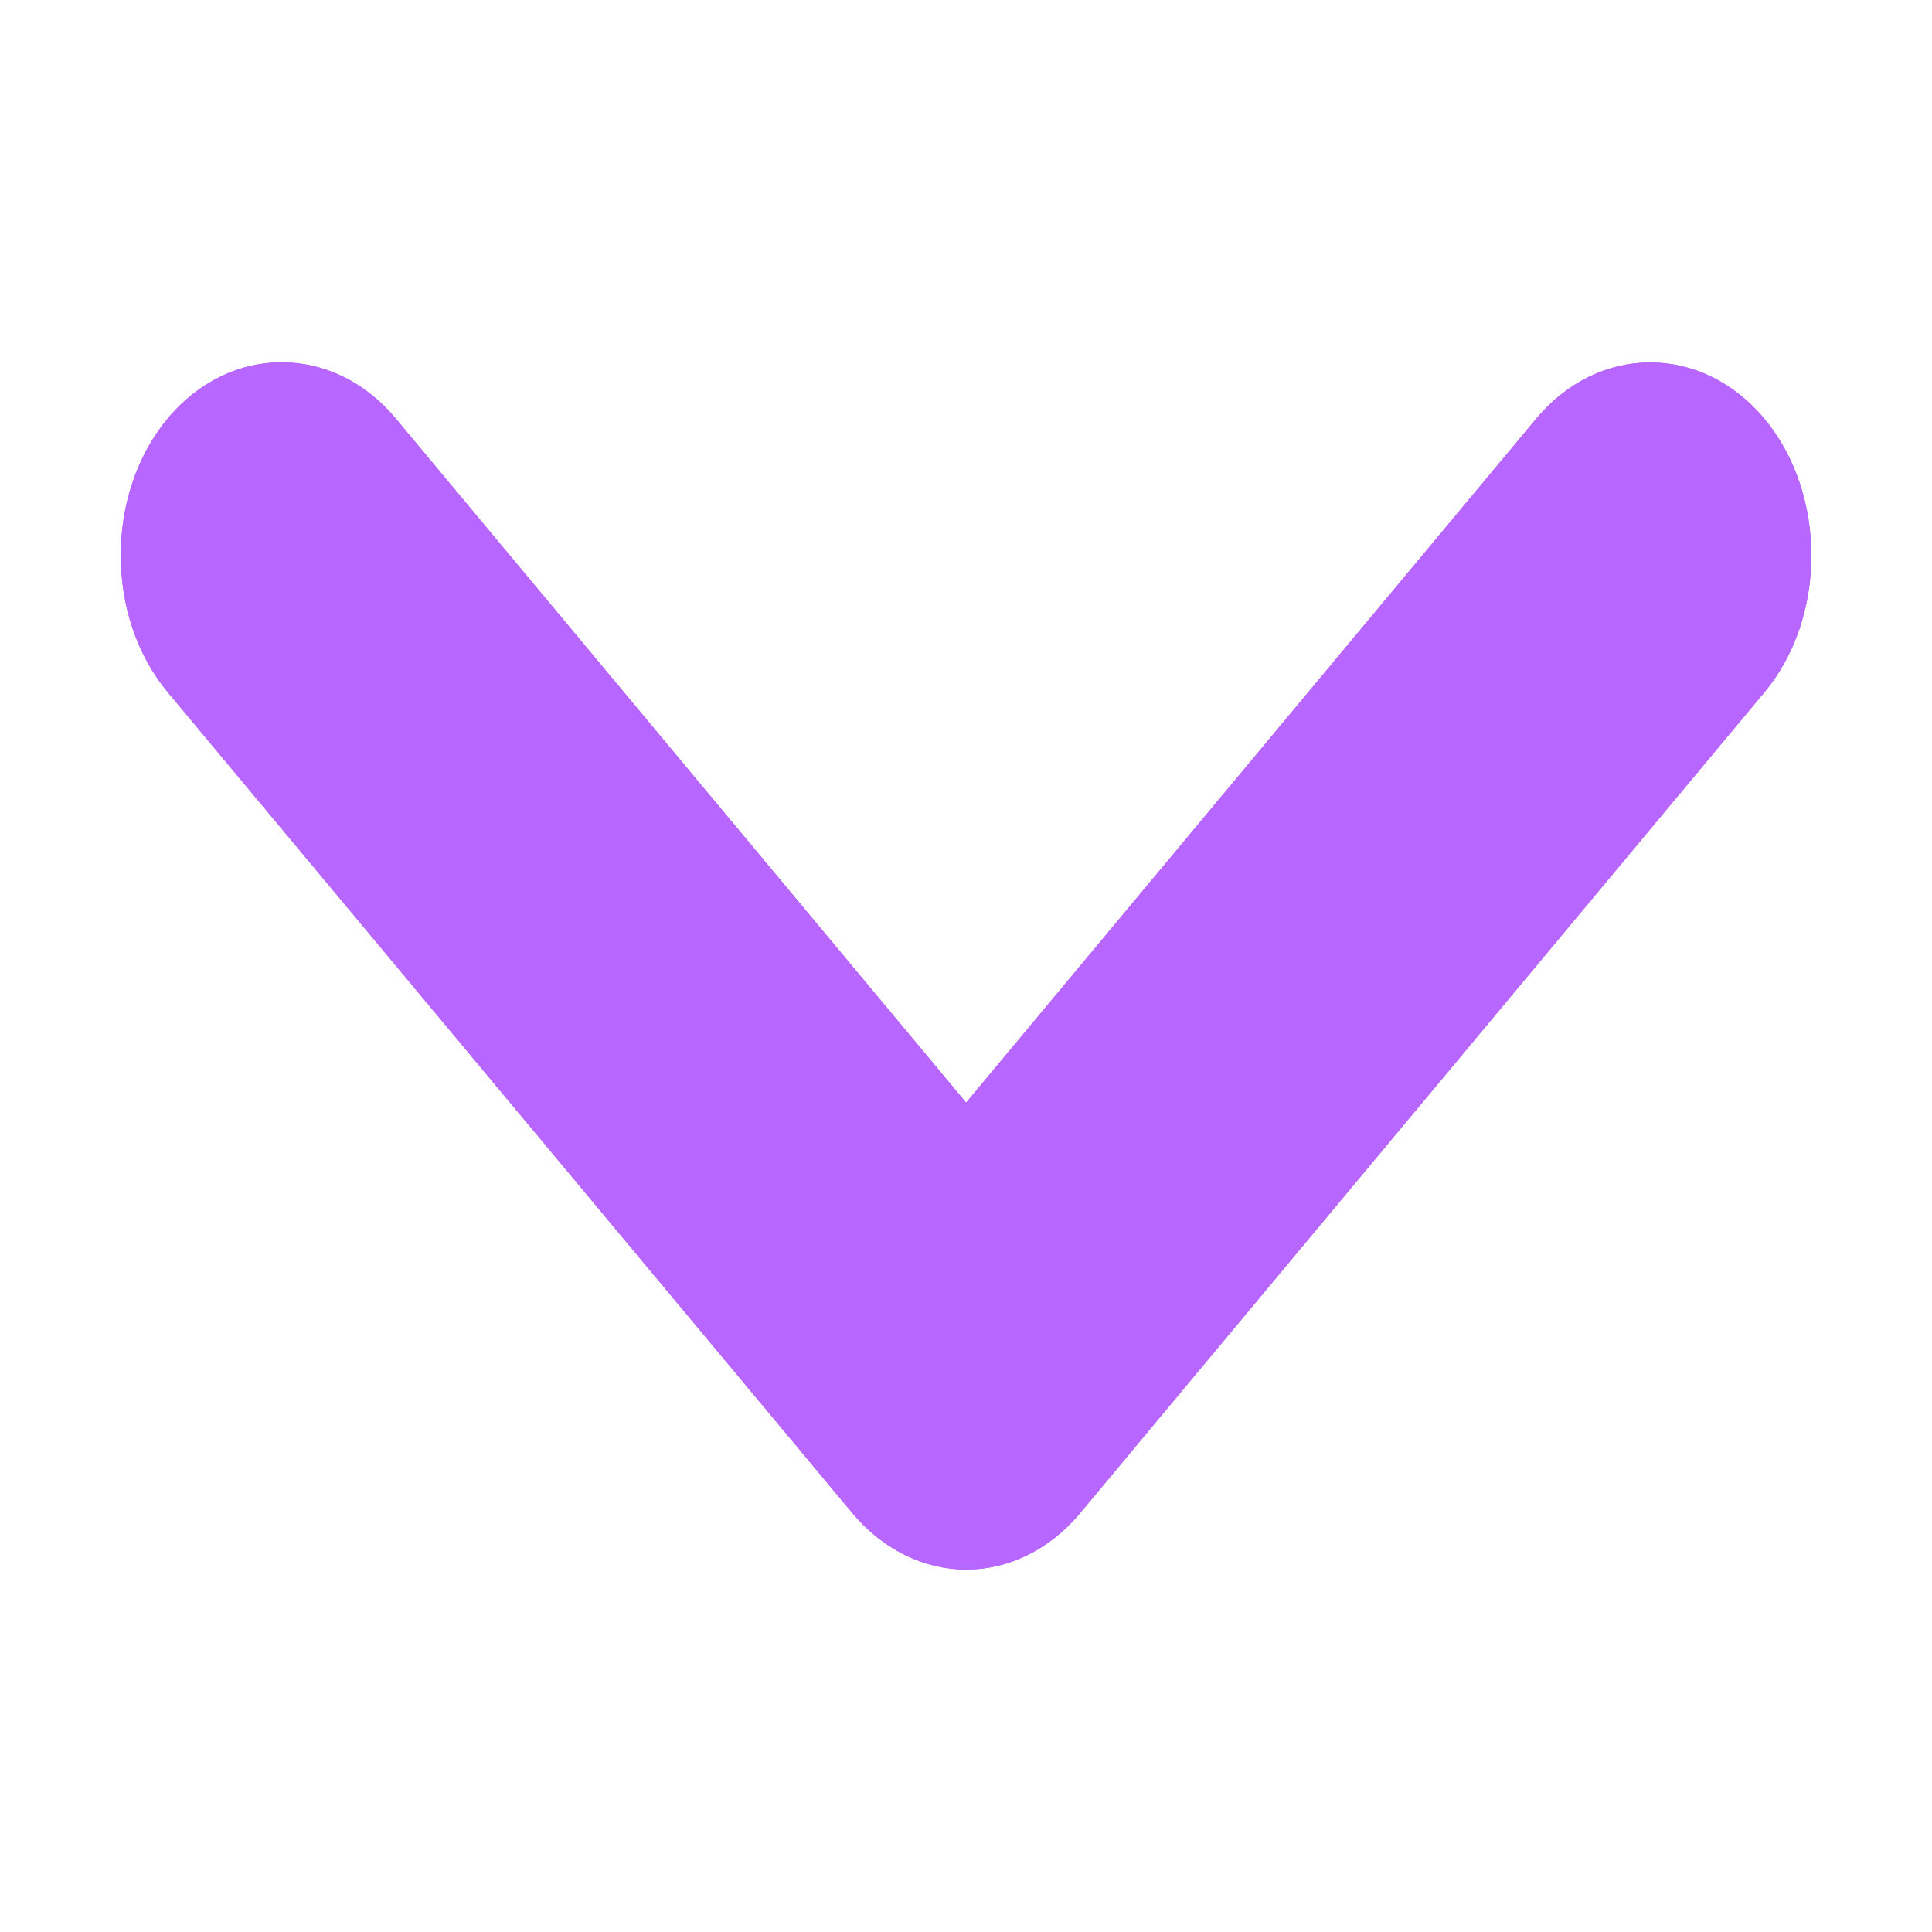 <?xml version="1.0" encoding="UTF-8" standalone="no"?>
<svg
   xmlns:dc="http://purl.org/dc/elements/1.1/"
   xmlns:cc="http://creativecommons.org/ns#"
   xmlns:rdf="http://www.w3.org/1999/02/22-rdf-syntax-ns#"
   xmlns:svg="http://www.w3.org/2000/svg"
   xmlns="http://www.w3.org/2000/svg"
   xmlns:sodipodi="http://sodipodi.sourceforge.net/DTD/sodipodi-0.dtd"
   xmlns:inkscape="http://www.inkscape.org/namespaces/inkscape"
   viewBox="0 0 32 32"
   version="1.1"
   id="svg6"
   sodipodi:docname="go-down.svg"
   inkscape:version="1.0.1 (3bc2e813f5, 2020-09-07)"
   width="32"
   height="32">
  <sodipodi:namedview
     pagecolor="#ffffff"
     bordercolor="#666666"
     borderopacity="1"
     objecttolerance="10"
     gridtolerance="10"
     guidetolerance="10"
     inkscape:pageopacity="0"
     inkscape:pageshadow="2"
     inkscape:window-width="1366"
     inkscape:window-height="702"
     id="namedview8"
     showgrid="false"
     inkscape:zoom="10.727273"
     inkscape:cx="-6.5720339"
     inkscape:cy="11"
     inkscape:window-x="0"
     inkscape:window-y="0"
     inkscape:window-maximized="1"
     inkscape:current-layer="svg6"
     inkscape:document-rotation="0" />
  <defs
     id="defs3051">
    <style
       type="text/css"
       id="current-color-scheme">
     .ColorScheme-Text {
       color:#f2f2f2;
     }
     </style>
  </defs>
  <g
     id="g11"
     transform="matrix(1.75,0,0,2,-3.25,-26)"
     style="fill:#b767ff;fill-opacity:1">
    <path
       inkscape:connector-curvature="0"
       id="path4"
       class="ColorScheme-Text"
       d="m 3,17.599 c -7e-5,-0.411 0.148,-0.822 0.444,-1.133 0.592,-0.621 1.567,-0.621 2.159,3e-4 h 7e-5 l 5.398,5.665 5.396,-5.664 c 0.592,-0.621 1.566,-0.621 2.159,2.3e-4 2e-5,2e-5 3e-5,3e-5 6e-5,7e-5 3e-5,2e-5 4e-5,3e-5 7e-5,6e-5 0.593,0.622 0.593,1.645 3e-4,2.266 l -6.475,6.796 c -0.296,0.311 -0.689,0.469 -1.079,0.469 -0.39,-7e-5 -0.783,-0.159 -1.079,-0.469 h -7e-5 L 3.444,18.732 C 3.148,18.421 3,18.01 3,17.599 Z"
       style="color:#f2f2f2;fill:#b767ff;fill-opacity:1;stroke:none" />
    <path
       inkscape:connector-curvature="0"
       style="color:#f2f2f2;fill:#b767ff;fill-opacity:1;stroke:none"
       d="m 3,17.599 c -7e-5,-0.411 0.148,-0.822 0.444,-1.133 0.592,-0.621 1.567,-0.621 2.159,3e-4 h 7e-5 l 5.398,5.665 5.396,-5.664 c 0.592,-0.621 1.566,-0.621 2.159,2.3e-4 2e-5,2e-5 3e-5,3e-5 6e-5,7e-5 3e-5,2e-5 4e-5,3e-5 7e-5,6e-5 0.593,0.622 0.593,1.645 3e-4,2.266 l -6.475,6.796 c -0.296,0.311 -0.689,0.469 -1.079,0.469 -0.39,-7e-5 -0.783,-0.159 -1.079,-0.469 h -7e-5 L 3.444,18.732 C 3.148,18.421 3,18.01 3,17.599 Z"
       class="ColorScheme-Text"
       id="path817" />
  </g>
</svg>
